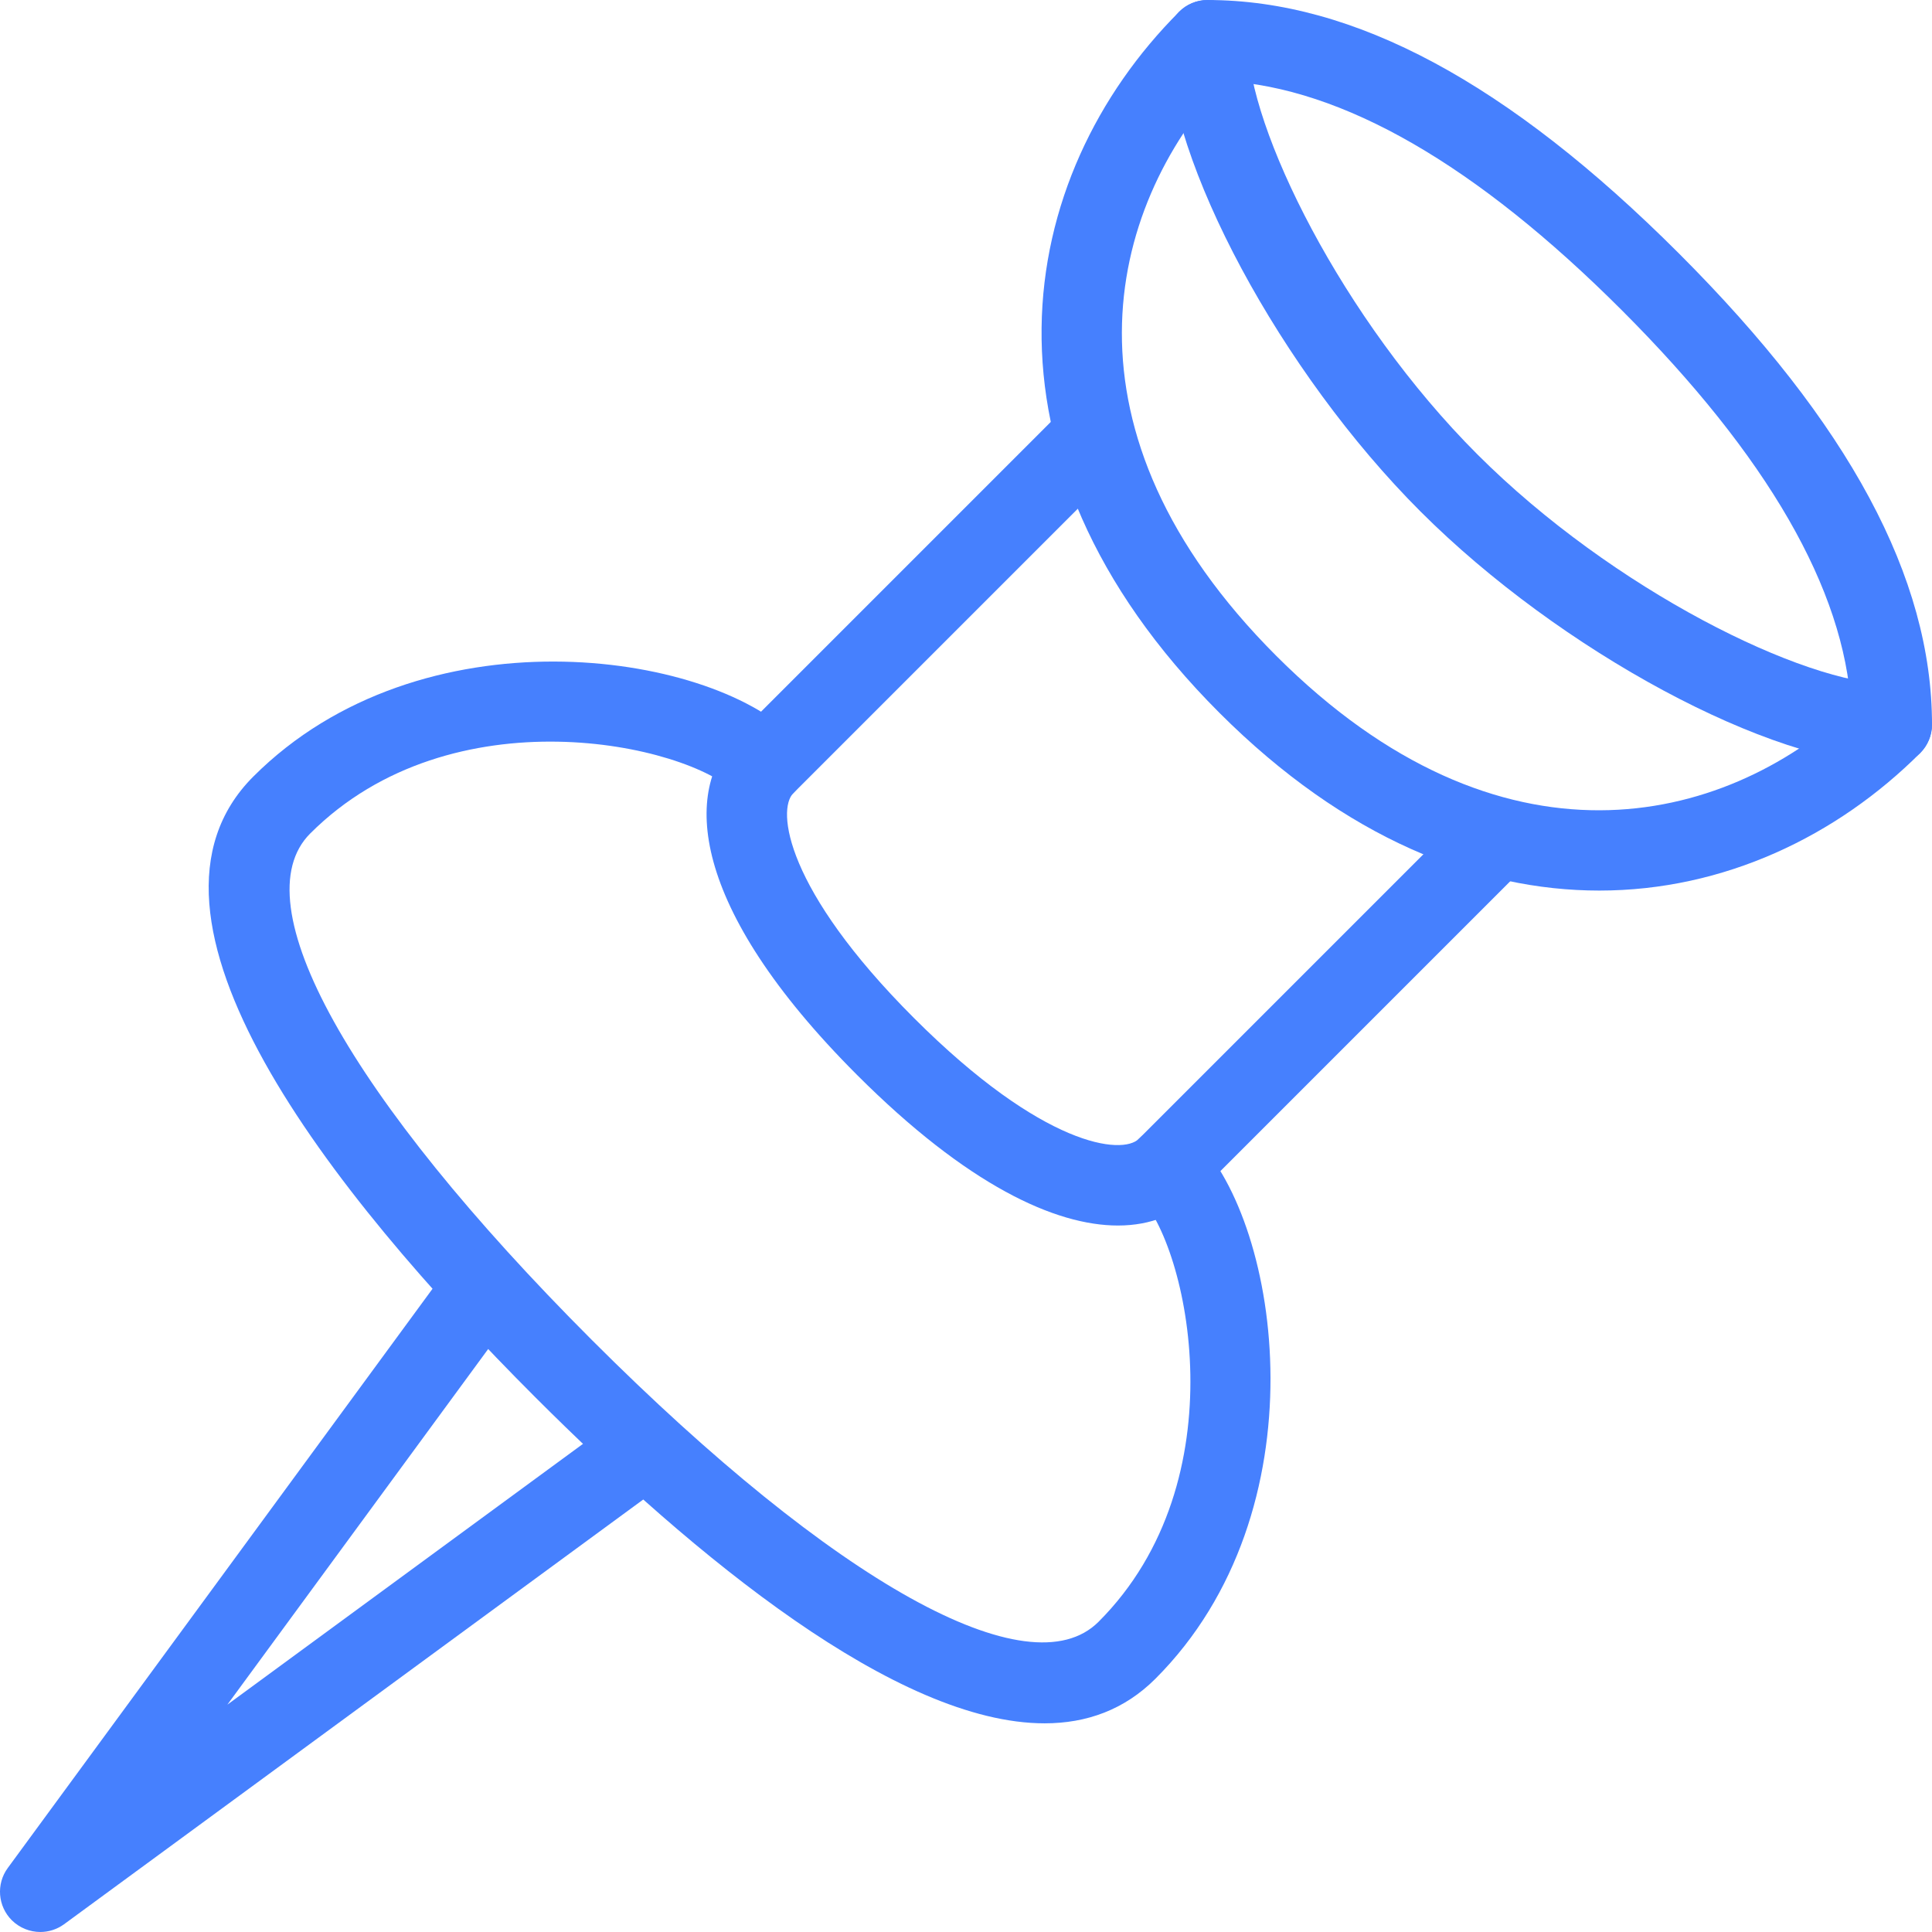 <?xml version="1.0" encoding="iso-8859-1"?>
<!-- Generator: Adobe Illustrator 19.0.0, SVG Export Plug-In . SVG Version: 6.00 Build 0)  -->
<svg xmlns="http://www.w3.org/2000/svg" xmlns:xlink="http://www.w3.org/1999/xlink" version="1.1" id="Layer_1" x="0px" y="0px" viewBox="0 0 512.011 512.011" style="enable-background:new 0 0 512.011 512.011;" xml:space="preserve" width="512px" height="512px">
<g>
	<g>
		<path d="M444.896,67.12C399.712,21.958,358.88,0.006,320.011,0.006c-2.837,0-5.547,1.131-7.531,3.136    c-43.563,43.563-57.173,117.909,10.667,185.749c33.472,33.472,68.523,47.125,100.693,47.125c33.003,0,62.976-14.4,85.056-36.459    c1.984-2.005,3.115-4.715,3.115-7.552C512.011,153.136,490.08,112.283,444.896,67.12z M338.23,173.808    c-59.413-59.435-45.099-118.315-13.781-152.341c31.36,1.771,66.795,22.187,105.365,60.757    c38.571,38.571,58.987,73.984,60.757,105.365C456.544,218.928,397.664,233.243,338.23,173.808z" fill="#4680fe"/>
	</g>
</g>
<g>
	<g>
		<path d="M501.344,181.339c-23.125,0-73.899-25.024-109.781-60.885c-35.883-35.861-60.885-86.656-60.885-109.781    c0-5.888-4.779-10.667-10.667-10.667s-10.667,4.779-10.667,10.667c0,31.851,30.101,87.893,67.115,124.885    s93.035,67.115,124.885,67.115c5.888,0,10.667-4.779,10.667-10.667S507.232,181.339,501.344,181.339z" fill="#4680fe"/>
	</g>
</g>
<g>
	<g>
		<path d="M402.23,216.475c-4.16-4.16-10.923-4.16-15.083,0l-85.333,85.333c-4.352,4.331-25.323,2.261-59.584-32    c-34.261-34.261-36.331-55.253-32-59.584l85.333-85.333c4.16-4.16,4.16-10.923,0-15.083c-4.16-4.16-10.923-4.16-15.083,0    l-85.333,85.333c-13.952,13.952-12.885,44.864,32,89.749c29.248,29.248,52.565,39.893,69.12,39.893    c8.832,0,15.744-3.029,20.629-7.893l85.333-85.333C406.39,227.398,406.39,220.635,402.23,216.475z" fill="#4680fe"/>
	</g>
</g>
<g>
	<g>
		<path d="M316.875,301.808c-4.16-4.16-10.923-4.16-15.083,0c-4.16,4.16-4.16,10.923,0,15.083    c13.141,13.141,26.859,75.392-10.667,112.917c-18.347,18.325-69.803-10.219-134.251-74.667    C92.448,290.693,63.84,239.259,82.208,220.891c37.525-37.525,99.776-23.808,112.917-10.667c4.16,4.16,10.923,4.16,15.083,0    c4.16-4.16,4.16-10.923,0-15.083c-22.656-22.656-98.667-33.749-143.083,10.667c-37.099,37.099,20.139,109.888,74.667,164.416    c42.432,42.432,95.915,86.485,135.04,86.485c11.157,0,21.163-3.605,29.376-11.819    C350.624,400.475,339.552,324.485,316.875,301.808z" fill="#4680fe"/>
	</g>
</g>
<g>
	<g>
		<path d="M179.254,377.712c-3.499-4.736-10.155-5.781-14.912-2.283L60.256,451.76l76.331-104.085    c3.499-4.736,2.475-11.413-2.283-14.912s-11.435-2.475-14.912,2.283l-117.333,160c-3.115,4.245-2.645,10.133,1.067,13.845    c2.069,2.048,4.821,3.115,7.552,3.115c2.219,0,4.416-0.683,6.293-2.048l160-117.333    C181.707,389.147,182.731,382.469,179.254,377.712z" fill="#4680fe"/>
	</g>
</g>
<g>
</g>
<g>
</g>
<g>
</g>
<g>
</g>
<g>
</g>
<g>
</g>
<g>
</g>
<g>
</g>
<g>
</g>
<g>
</g>
<g>
</g>
<g>
</g>
<g>
</g>
<g>
</g>
<g>
</g>
</svg>
